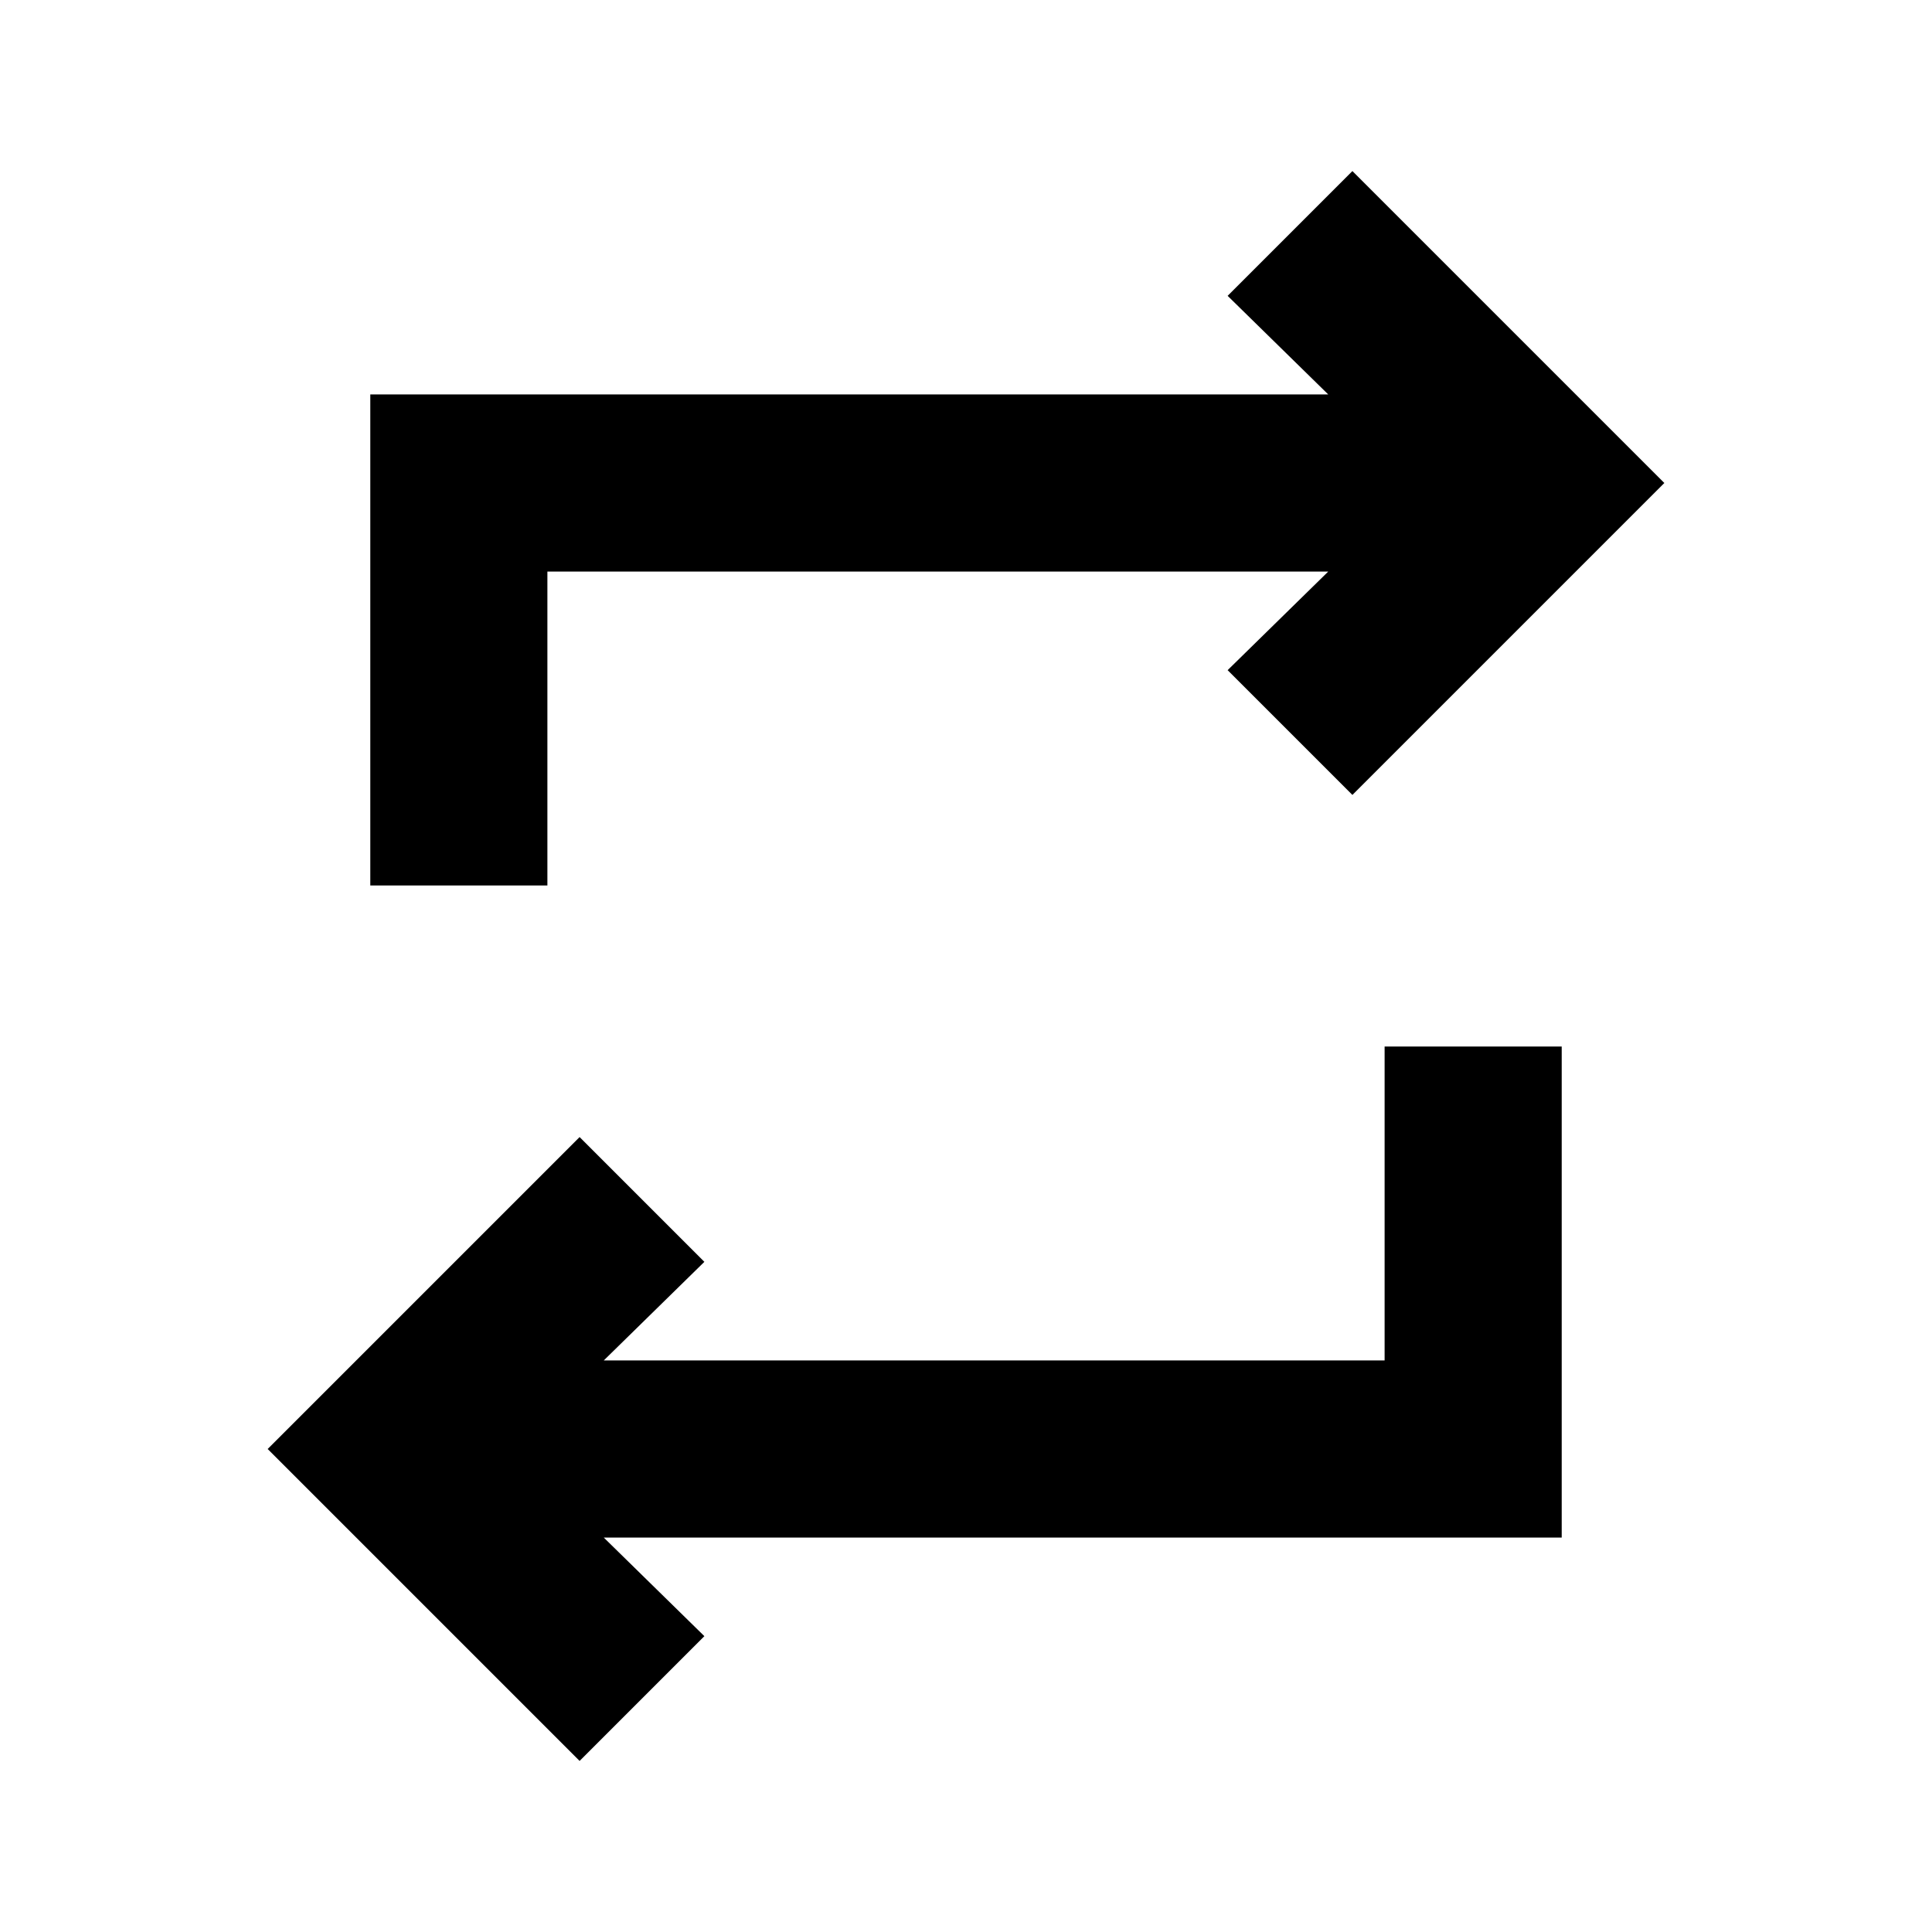 <svg xmlns="http://www.w3.org/2000/svg" height="20" viewBox="0 -960 960 960" width="20"><path d="M288-85 133-240l155-155 62 62-50 49h388v-156h88v244H300l50 49-62 62ZM184-520v-244h476l-50-49 62-62 155 155-155 155-62-62 50-49H272v156h-88Z"/></svg>